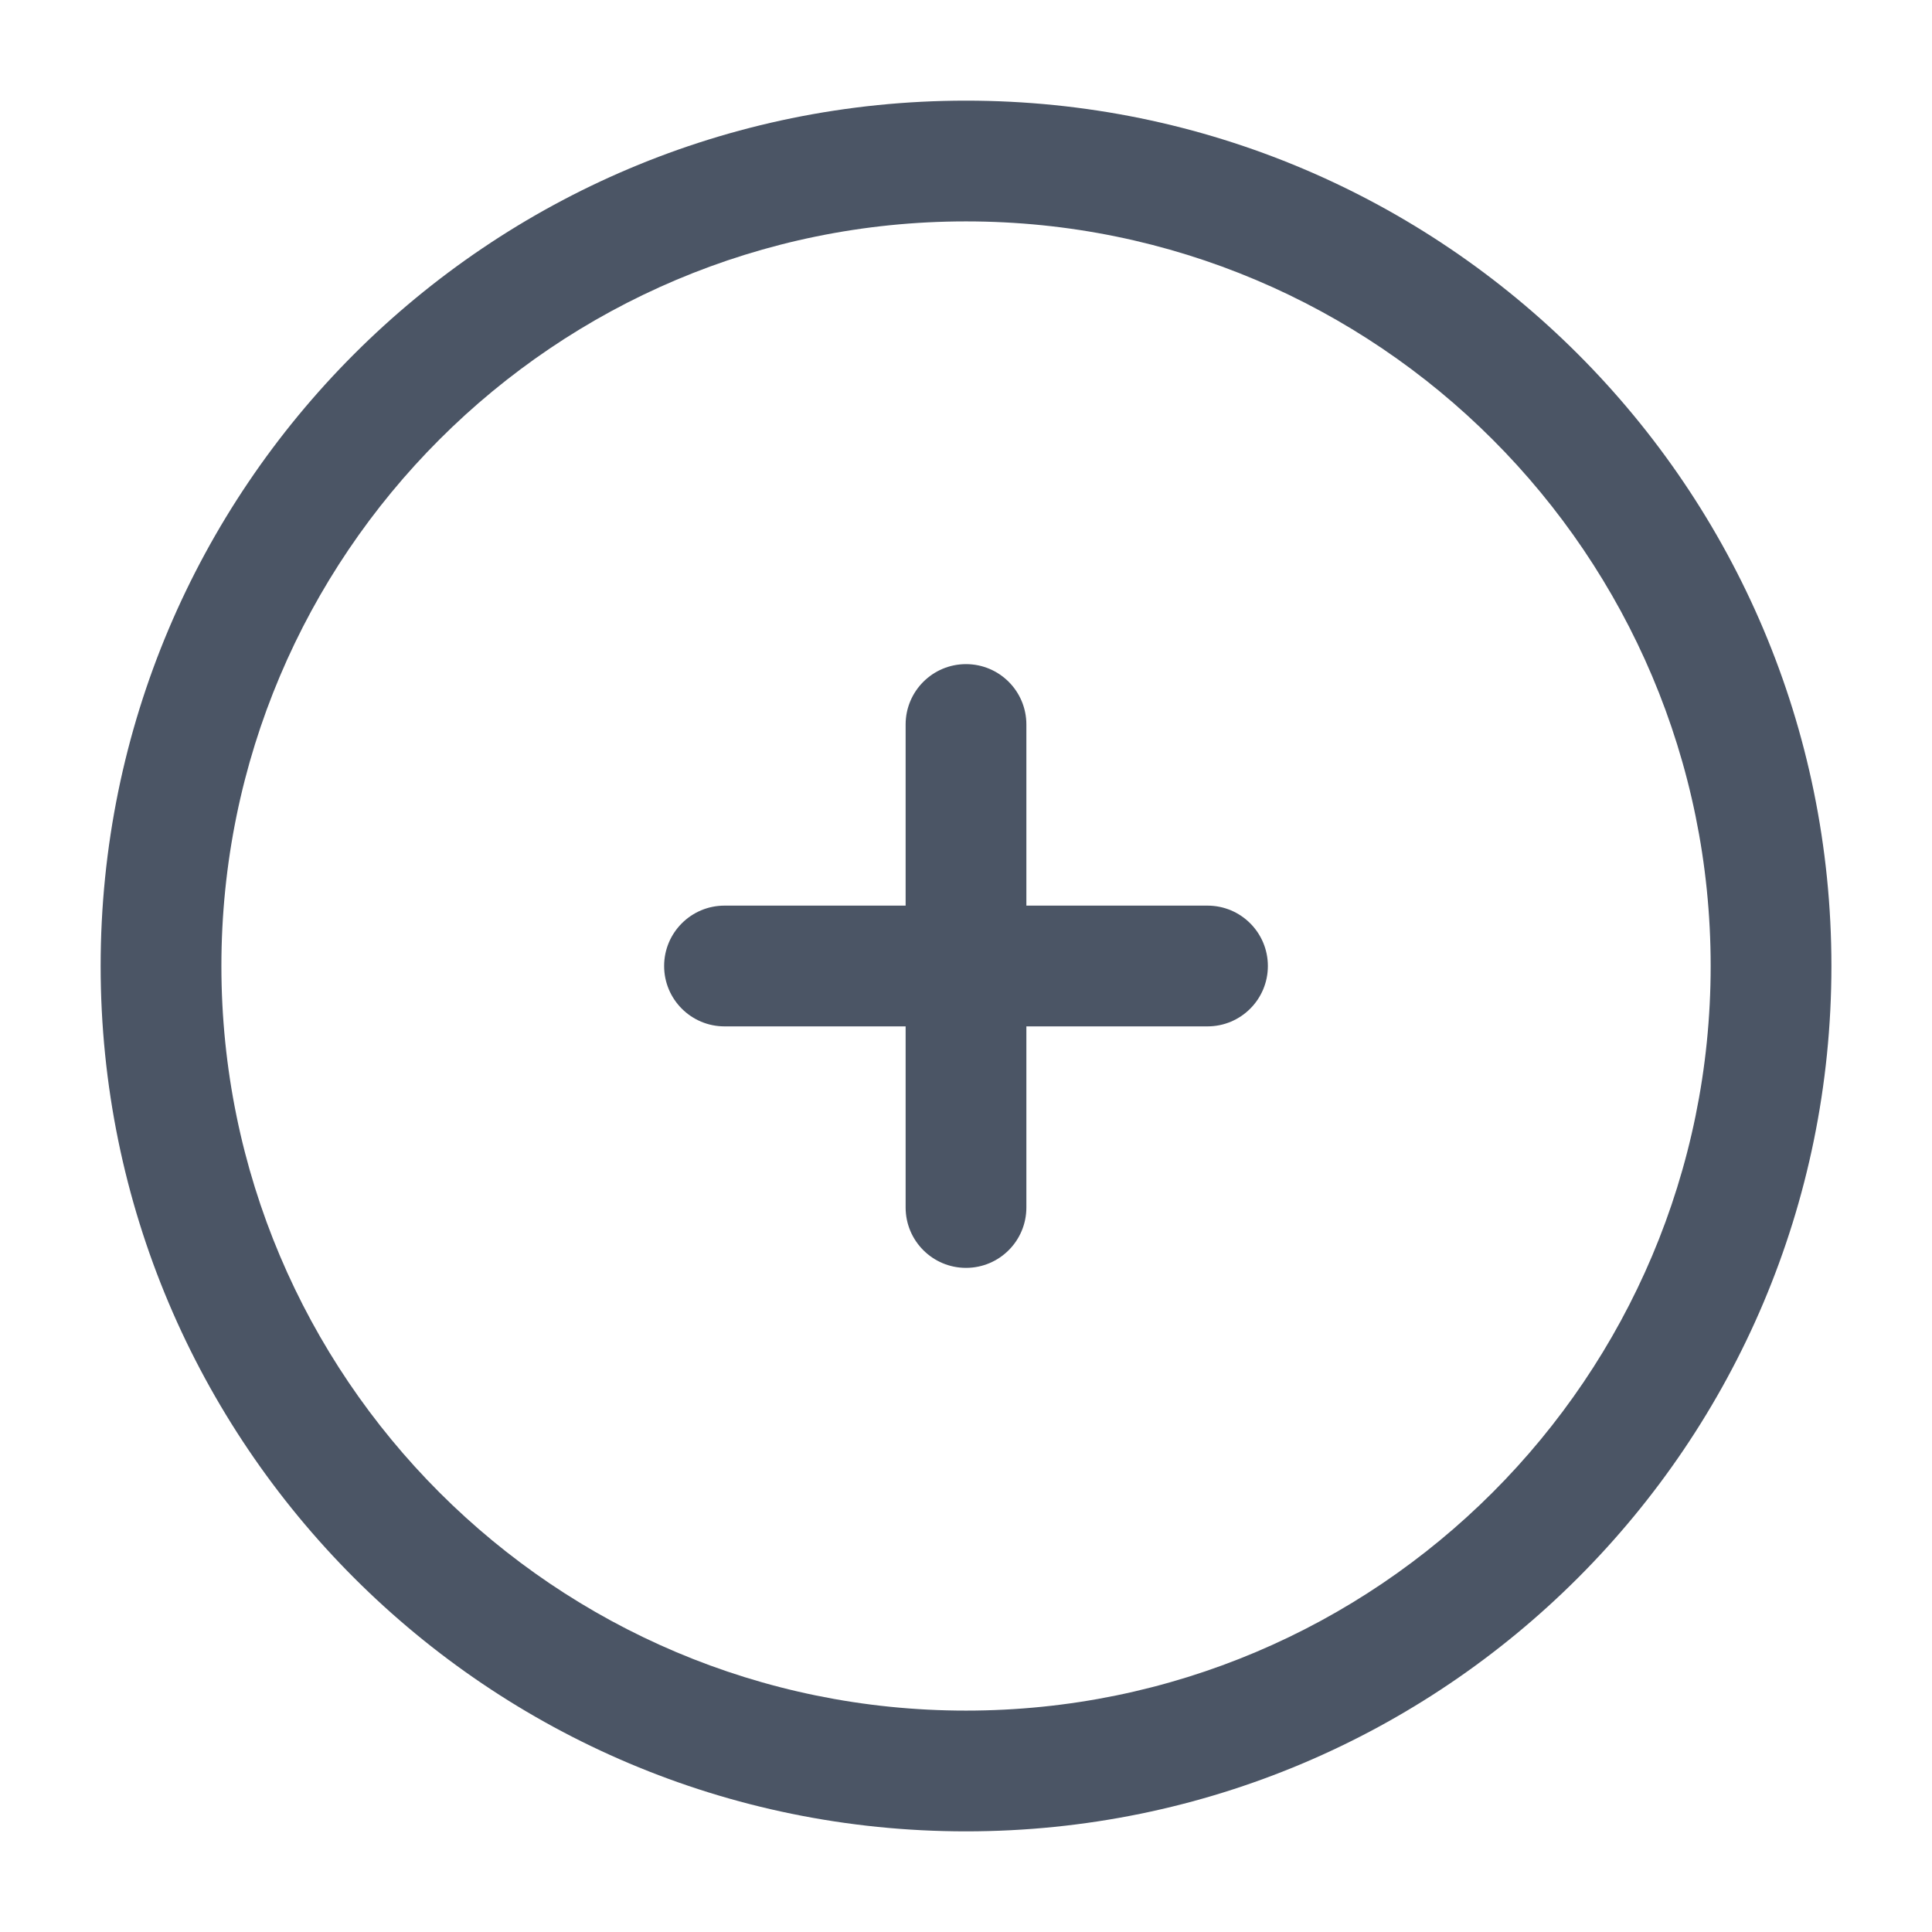 <svg width="32" height="32" viewBox="0 0 32 32" fill="none" xmlns="http://www.w3.org/2000/svg">
    <path d="M17 12C17 11.448 16.553 11 16 11C15.448 11 15 11.448 15 12L15 15H12C11.448 15 11 15.448 11 16C11 16.552 11.448 17 12 17H15V20C15 20.552 15.448 21 16 21C16.553 21 17 20.552 17 20L17 17H20C20.553 17 21 16.552 21 16C21 15.448 20.553 15 20 15H17V12Z" fill="#4B5565"/>
    <path fill-rule="evenodd" clip-rule="evenodd" d="M16 1.667C8.084 1.667 1.667 8.084 1.667 16C1.667 23.916 8.084 30.333 16 30.333C23.916 30.333 30.334 23.916 30.334 16C30.334 8.084 23.916 1.667 16 1.667ZM3.667 16C3.667 9.188 9.189 3.667 16 3.667C22.812 3.667 28.334 9.188 28.334 16C28.334 22.811 22.812 28.333 16 28.333C9.189 28.333 3.667 22.811 3.667 16Z" fill="#4B5565"/>
  </svg>
  